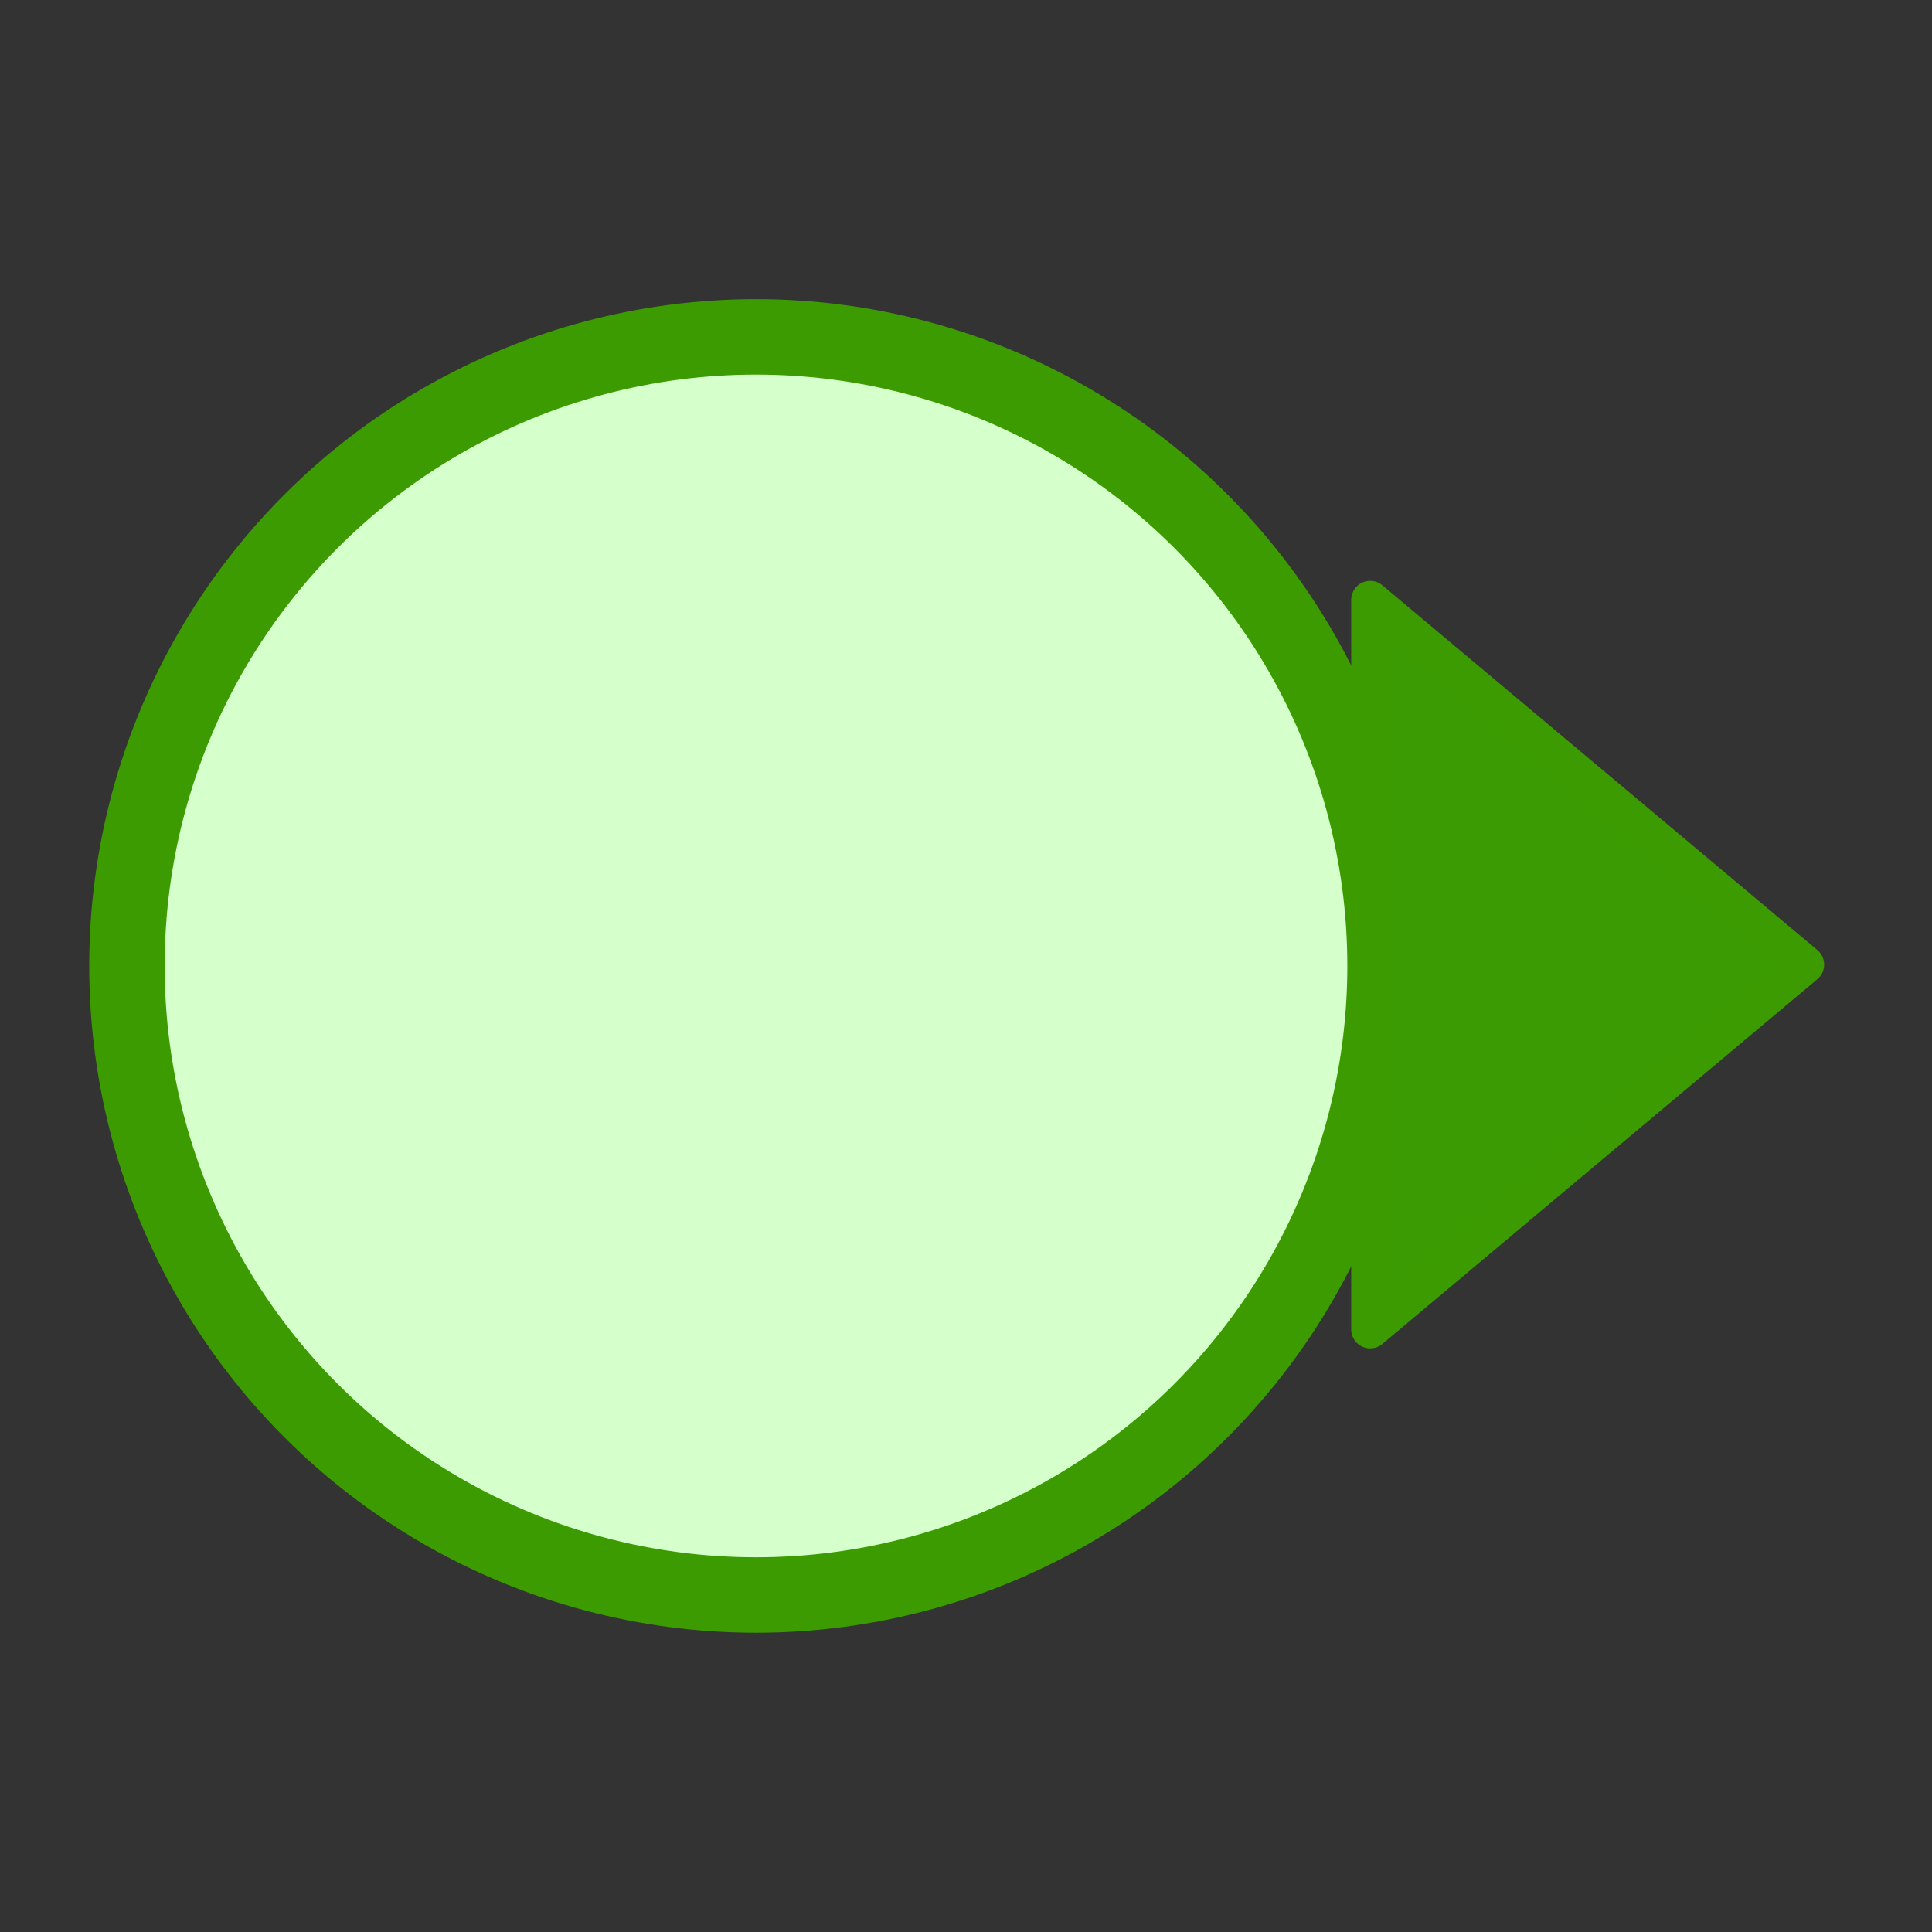 <?xml version="1.0" encoding="UTF-8" standalone="no"?>
<!DOCTYPE svg PUBLIC "-//W3C//DTD SVG 1.1//EN" "http://www.w3.org/Graphics/SVG/1.1/DTD/svg11.dtd">
<svg width="100%" height="100%" viewBox="0 0 500 500" version="1.1" xmlns="http://www.w3.org/2000/svg" xmlns:xlink="http://www.w3.org/1999/xlink" xml:space="preserve" xmlns:serif="http://www.serif.com/" style="fill-rule:evenodd;clip-rule:evenodd;stroke-linecap:round;stroke-linejoin:round;stroke-miterlimit:1.5;">
    <rect x="0" y="0" width="500" height="500" fill="#333333" stroke="none"/>
    <g transform="matrix(1.229,0,0,1.229,-60.388,-60.722)">
        <g transform="matrix(0.829,0,0,0.829,-28.776,40.924)">
            <circle cx="286.014" cy="255.594" r="159.79" style="fill:rgb(213,255,203);stroke:rgb(59,155,0);stroke-width:19.16px;"/>
        </g>
        <g transform="matrix(5.0767e-17,0.829,-0.829,5.0767e-17,534.192,155.141)">
            <path d="M117.483,126.573L210.14,237.063L24.825,237.063L117.483,126.573Z" style="fill:rgb(59,155,2);stroke:rgb(59,155,0);stroke-width:9.65px;"/>
        </g>
    </g>
</svg>
